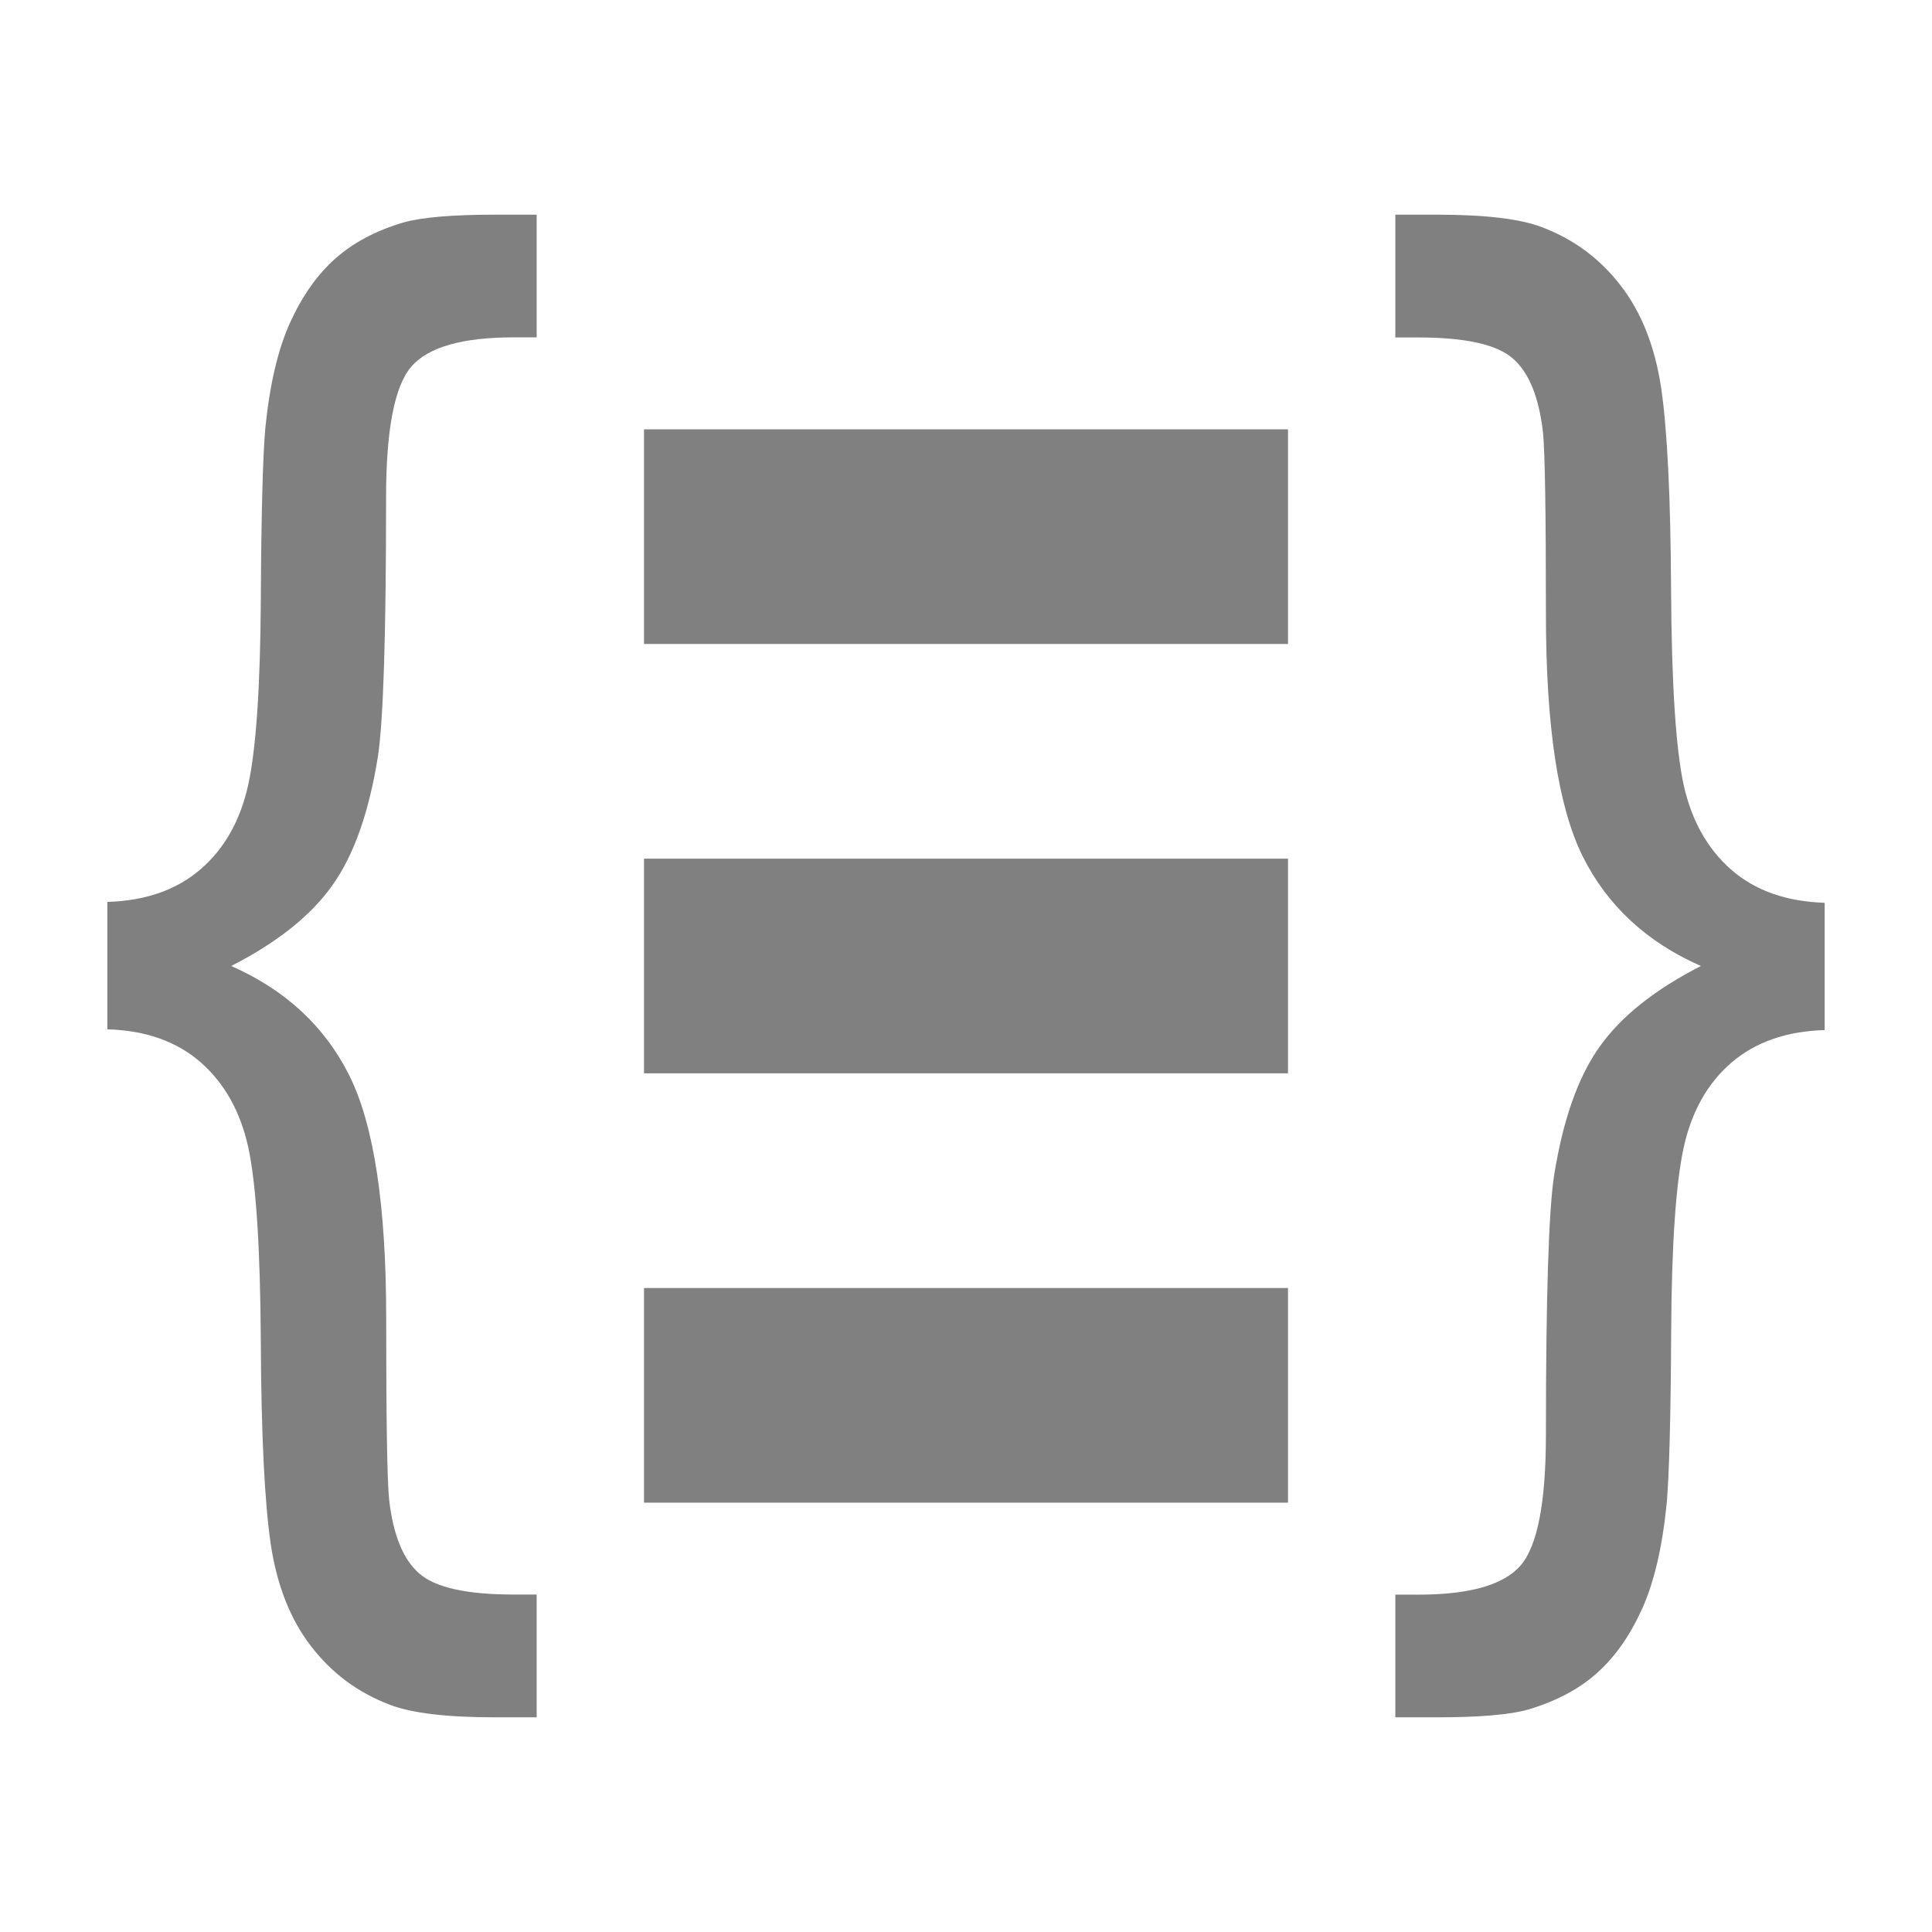<?xml version="1.0" encoding="utf-8"?>
<!-- Generator: Adobe Illustrator 22.1.0, SVG Export Plug-In . SVG Version: 6.00 Build 0)  -->
<svg version="1.1" id="toolbar" xmlns="http://www.w3.org/2000/svg" xmlns:xlink="http://www.w3.org/1999/xlink" x="0px" y="0px"
	 width="18px" height="18px" viewBox="0 0 18 18" style="enable-background:new 0 0 18 18;" xml:space="preserve">
<style type="text/css">
	.st0{fill:#FFFFFF;}
	.st1{fill:#808080;}
	.st2{fill:#636F80;}
	.st3{fill-rule:evenodd;clip-rule:evenodd;fill:#FFFFFF;}
	.st4{fill-rule:evenodd;clip-rule:evenodd;fill:#808080;}
	.st5{fill-rule:evenodd;clip-rule:evenodd;fill:#636F80;}
	.st6{fill:#F7931E;}
</style>
<g id="allowed-values_disabled">
	<rect x="6" y="12" class="st1" width="6" height="2"/>
	<rect x="6" y="8" class="st1" width="6" height="2"/>
	<rect x="6" y="4" class="st1" width="6" height="2"/>
	<g>
		<path class="st1" d="M17,9.597c-0.355,0.01-0.644,0.111-0.867,0.302c-0.223,0.191-0.372,0.455-0.446,0.79
			c-0.073,0.335-0.113,0.907-0.117,1.719c-0.004,0.811-0.019,1.345-0.042,1.602c-0.041,0.408-0.118,0.736-0.231,0.984
			c-0.113,0.248-0.252,0.445-0.418,0.593c-0.166,0.149-0.378,0.261-0.636,0.339C14.068,15.976,13.783,16,13.386,16H13v-1.143h0.214
			c0.479,0,0.797-0.091,0.954-0.273c0.157-0.183,0.235-0.59,0.235-1.221c0-1.271,0.025-2.076,0.076-2.411
			c0.083-0.52,0.224-0.92,0.425-1.201c0.2-0.282,0.514-0.532,0.943-0.751c-0.507-0.223-0.874-0.565-1.102-1.023
			c-0.228-0.459-0.342-1.211-0.342-2.255c0-0.947-0.009-1.51-0.027-1.689c-0.037-0.331-0.13-0.561-0.28-0.692
			c-0.15-0.132-0.443-0.197-0.881-0.197H13V2h0.386c0.452,0,0.779,0.039,0.981,0.117c0.295,0.112,0.539,0.292,0.732,0.543
			c0.194,0.25,0.319,0.567,0.377,0.95c0.057,0.384,0.089,1.013,0.093,1.887c0.005,0.874,0.044,1.478,0.117,1.814
			c0.074,0.335,0.223,0.599,0.446,0.794C16.356,8.299,16.645,8.4,17,8.411V9.597z"/>
	</g>
	<g>
		<path class="st1" d="M1,8.403C1.355,8.392,1.644,8.292,1.867,8.1C2.09,7.909,2.239,7.646,2.313,7.31
			C2.386,6.975,2.425,6.402,2.43,5.591C2.434,4.78,2.449,4.246,2.472,3.988C2.513,3.581,2.59,3.253,2.703,3.005
			C2.816,2.757,2.955,2.56,3.121,2.412C3.287,2.263,3.499,2.15,3.757,2.073C3.932,2.024,4.217,2,4.614,2H5v1.143H4.786
			c-0.479,0-0.797,0.091-0.954,0.273c-0.157,0.183-0.235,0.59-0.235,1.221c0,1.271-0.025,2.076-0.076,2.411
			c-0.083,0.52-0.224,0.92-0.425,1.201C2.897,8.531,2.582,8.781,2.154,9c0.507,0.223,0.874,0.565,1.102,1.023
			c0.228,0.459,0.342,1.211,0.342,2.255c0,0.947,0.009,1.51,0.027,1.689c0.037,0.331,0.13,0.561,0.28,0.692
			c0.15,0.132,0.443,0.197,0.881,0.197H5V16H4.614c-0.452,0-0.779-0.039-0.981-0.117C3.337,15.771,3.093,15.591,2.9,15.34
			c-0.194-0.25-0.319-0.567-0.377-0.95c-0.057-0.384-0.089-1.013-0.093-1.887c-0.005-0.874-0.044-1.478-0.117-1.814
			C2.239,10.354,2.09,10.09,1.867,9.895C1.644,9.702,1.355,9.6,1,9.59V8.403z"/>
	</g>
</g>
</svg>
